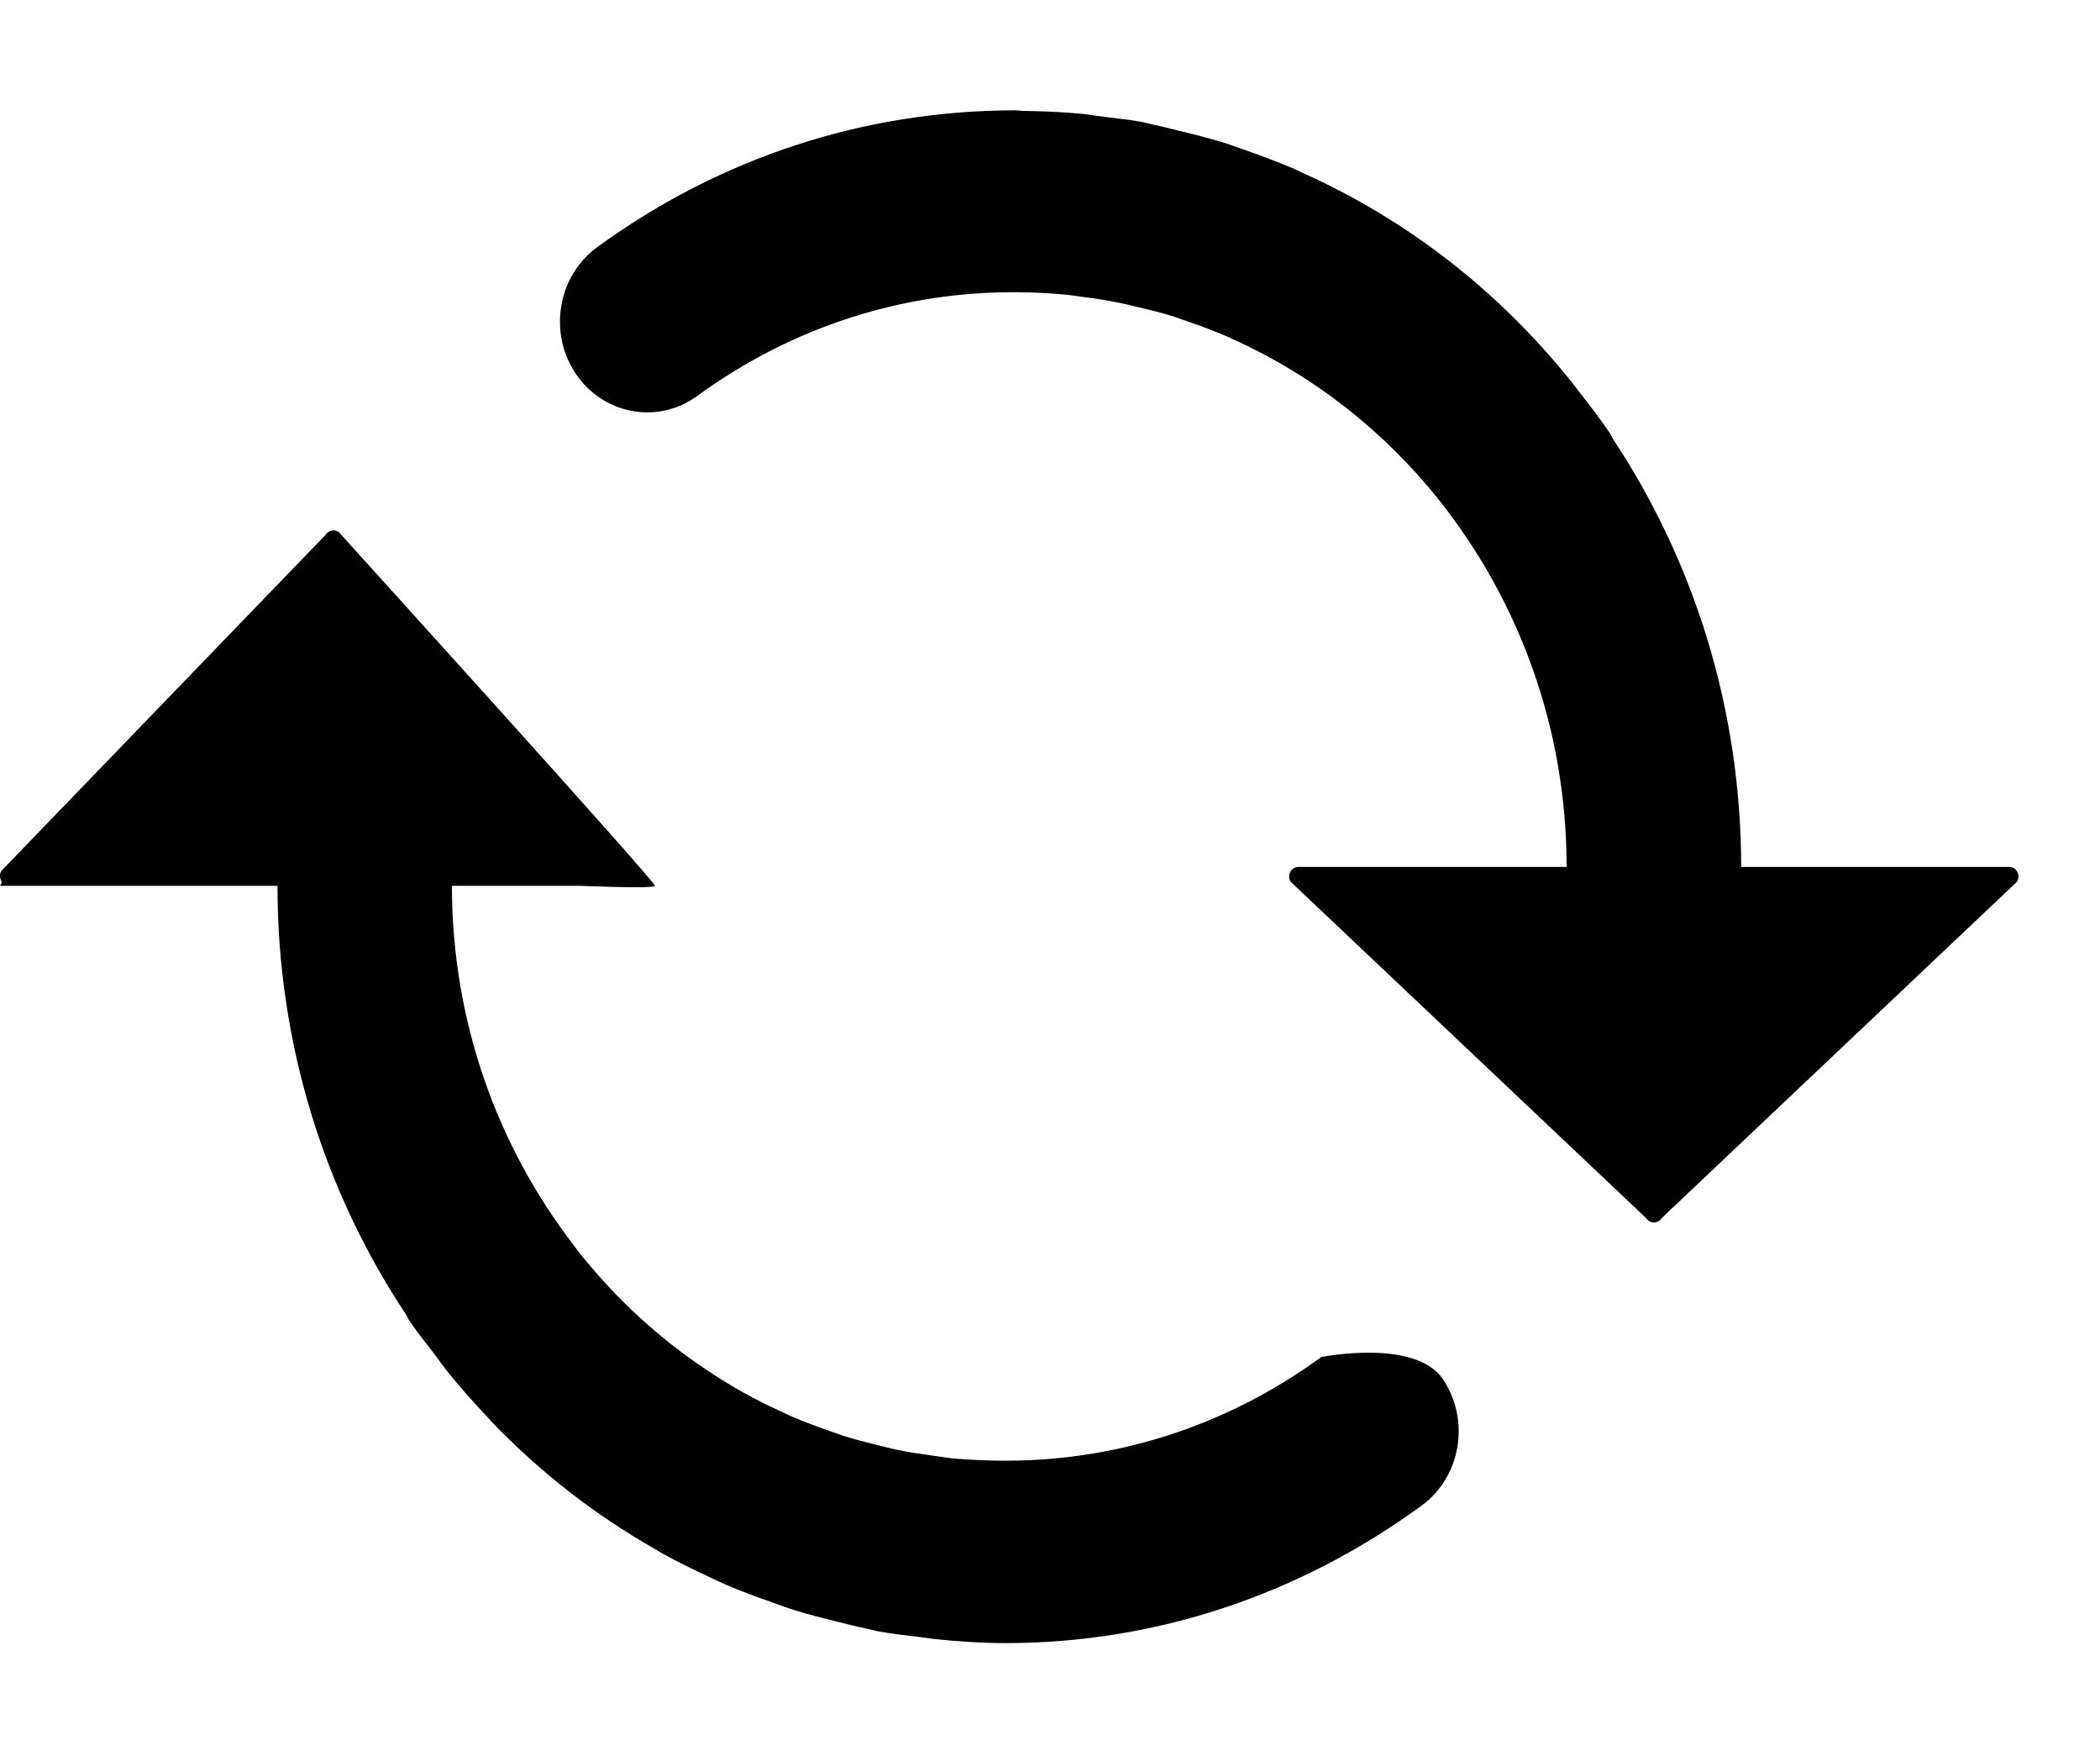 <?xml version="1.0" encoding="UTF-8"?>

<!--切图中 按钮 width:15px;height:11px, fontSize:14px-->
<!--取 svg line-height:1;-->
<!--则 height = line-height = (11/14) em-->

<svg height="0.786em"
     viewBox="0 0 15 11"
     version="1.1"
     xmlns="http://www.w3.org/2000/svg"
     xmlns:xlink="http://www.w3.org/1999/xlink">

    <g stroke="none" stroke-width="1" fill="none" fill-rule="evenodd">
        <g transform="translate(-252, -98)" fill-rule="nonzero" fill="currentColor">
            <g transform="translate(252, 98)">
                <g>
                    <path d="M7.128,9.643 C7.019,9.642 6.911,9.636 6.804,9.627 C6.761,9.622 6.718,9.615 6.674,9.609 C6.59,9.597 6.506,9.586 6.425,9.569 C6.374,9.559 6.325,9.546 6.275,9.534 C6.195,9.514 6.115,9.494 6.037,9.47 C6,9.458 5.963,9.444 5.925,9.431 C5.836,9.4 5.746,9.367 5.658,9.329 C5.638,9.321 5.619,9.311 5.6,9.302 C5.497,9.255 5.397,9.206 5.299,9.151 C4.955,8.955 4.653,8.719 4.388,8.444 C4.293,8.344 4.214,8.253 4.139,8.16 C4.124,8.14 4.109,8.118 4.093,8.098 C3.553,7.395 3.228,6.506 3.228,5.538 L4.143,5.538 C4.166,5.538 4.666,5.561 4.678,5.538 C4.69,5.516 2.437,3.031 2.437,3.031 C2.425,3.012 2.405,3 2.382,3 C2.359,3 2.338,3.012 2.326,3.031 L0.009,5.432 C-0.004,5.453 -0.003,5.48 0.009,5.503 C0.021,5.525 -0.014,5.538 0.009,5.538 L1.982,5.538 C1.982,6.676 2.322,7.73 2.901,8.601 C2.908,8.614 2.913,8.627 2.921,8.639 C2.981,8.728 3.047,8.81 3.112,8.894 C3.135,8.926 3.158,8.959 3.183,8.99 C3.278,9.11 3.378,9.222 3.482,9.332 C3.492,9.343 3.501,9.354 3.51,9.364 C3.858,9.726 4.25,10.031 4.678,10.274 C4.689,10.281 4.7,10.288 4.712,10.295 C4.835,10.364 4.961,10.426 5.09,10.485 C5.122,10.499 5.152,10.515 5.185,10.529 C5.295,10.576 5.407,10.618 5.521,10.657 C5.574,10.676 5.627,10.696 5.682,10.713 C5.781,10.744 5.883,10.769 5.984,10.794 C6.053,10.811 6.12,10.829 6.189,10.842 C6.217,10.848 6.244,10.857 6.273,10.862 C6.369,10.88 6.466,10.89 6.562,10.902 C6.597,10.906 6.631,10.912 6.666,10.916 C6.839,10.934 7.012,10.946 7.184,10.946 C8.24,10.946 9.27,10.61 10.153,9.965 C10.435,9.76 10.504,9.356 10.307,9.062 C10.109,8.768 9.438,8.903 9.438,8.903 C8.752,9.404 7.949,9.655 7.128,9.643 Z"
                    ></path>
                    <path d="M11.522,2.348 C11.513,2.333 11.507,2.318 11.498,2.304 C11.427,2.198 11.349,2.099 11.271,1.999 C11.262,1.987 11.253,1.974 11.244,1.963 C10.717,1.297 10.055,0.783 9.305,0.447 C9.285,0.438 9.264,0.427 9.244,0.418 C9.124,0.367 9.001,0.321 8.878,0.278 C8.834,0.263 8.79,0.246 8.745,0.232 C8.637,0.199 8.528,0.171 8.418,0.145 C8.357,0.13 8.297,0.114 8.236,0.102 C8.205,0.095 8.177,0.086 8.146,0.081 C8.064,0.066 7.982,0.059 7.9,0.048 C7.843,0.041 7.787,0.032 7.73,0.025 C7.592,0.012 7.455,0.006 7.318,0.004 C7.293,0.004 7.268,0 7.244,0 C6.176,0.002 5.148,0.334 4.266,0.977 C3.984,1.182 3.915,1.587 4.112,1.88 C4.31,2.174 4.699,2.245 4.981,2.039 C5.662,1.543 6.457,1.291 7.273,1.299 C7.39,1.3 7.505,1.306 7.619,1.317 C7.655,1.321 7.689,1.326 7.724,1.331 C7.818,1.343 7.911,1.357 8.003,1.376 C8.043,1.384 8.084,1.394 8.123,1.404 C8.213,1.425 8.303,1.447 8.391,1.475 C8.418,1.484 8.445,1.495 8.473,1.504 C8.574,1.538 8.672,1.575 8.769,1.617 C8.779,1.621 8.789,1.627 8.799,1.631 C9.379,1.891 9.889,2.291 10.286,2.792 C10.853,3.51 11.19,4.417 11.19,5.403 L9.275,5.403 C9.251,5.403 9.228,5.416 9.216,5.439 C9.204,5.462 9.206,5.489 9.219,5.509 L11.758,7.911 C11.77,7.93 11.79,7.942 11.814,7.942 C11.837,7.942 11.857,7.93 11.869,7.911 L14.407,5.509 C14.42,5.489 14.422,5.462 14.41,5.439 C14.398,5.416 14.375,5.403 14.351,5.403 L12.437,5.403 C12.436,4.27 12.098,3.218 11.522,2.348 Z"
                    ></path>
                </g>
            </g>
        </g>
    </g>
</svg>